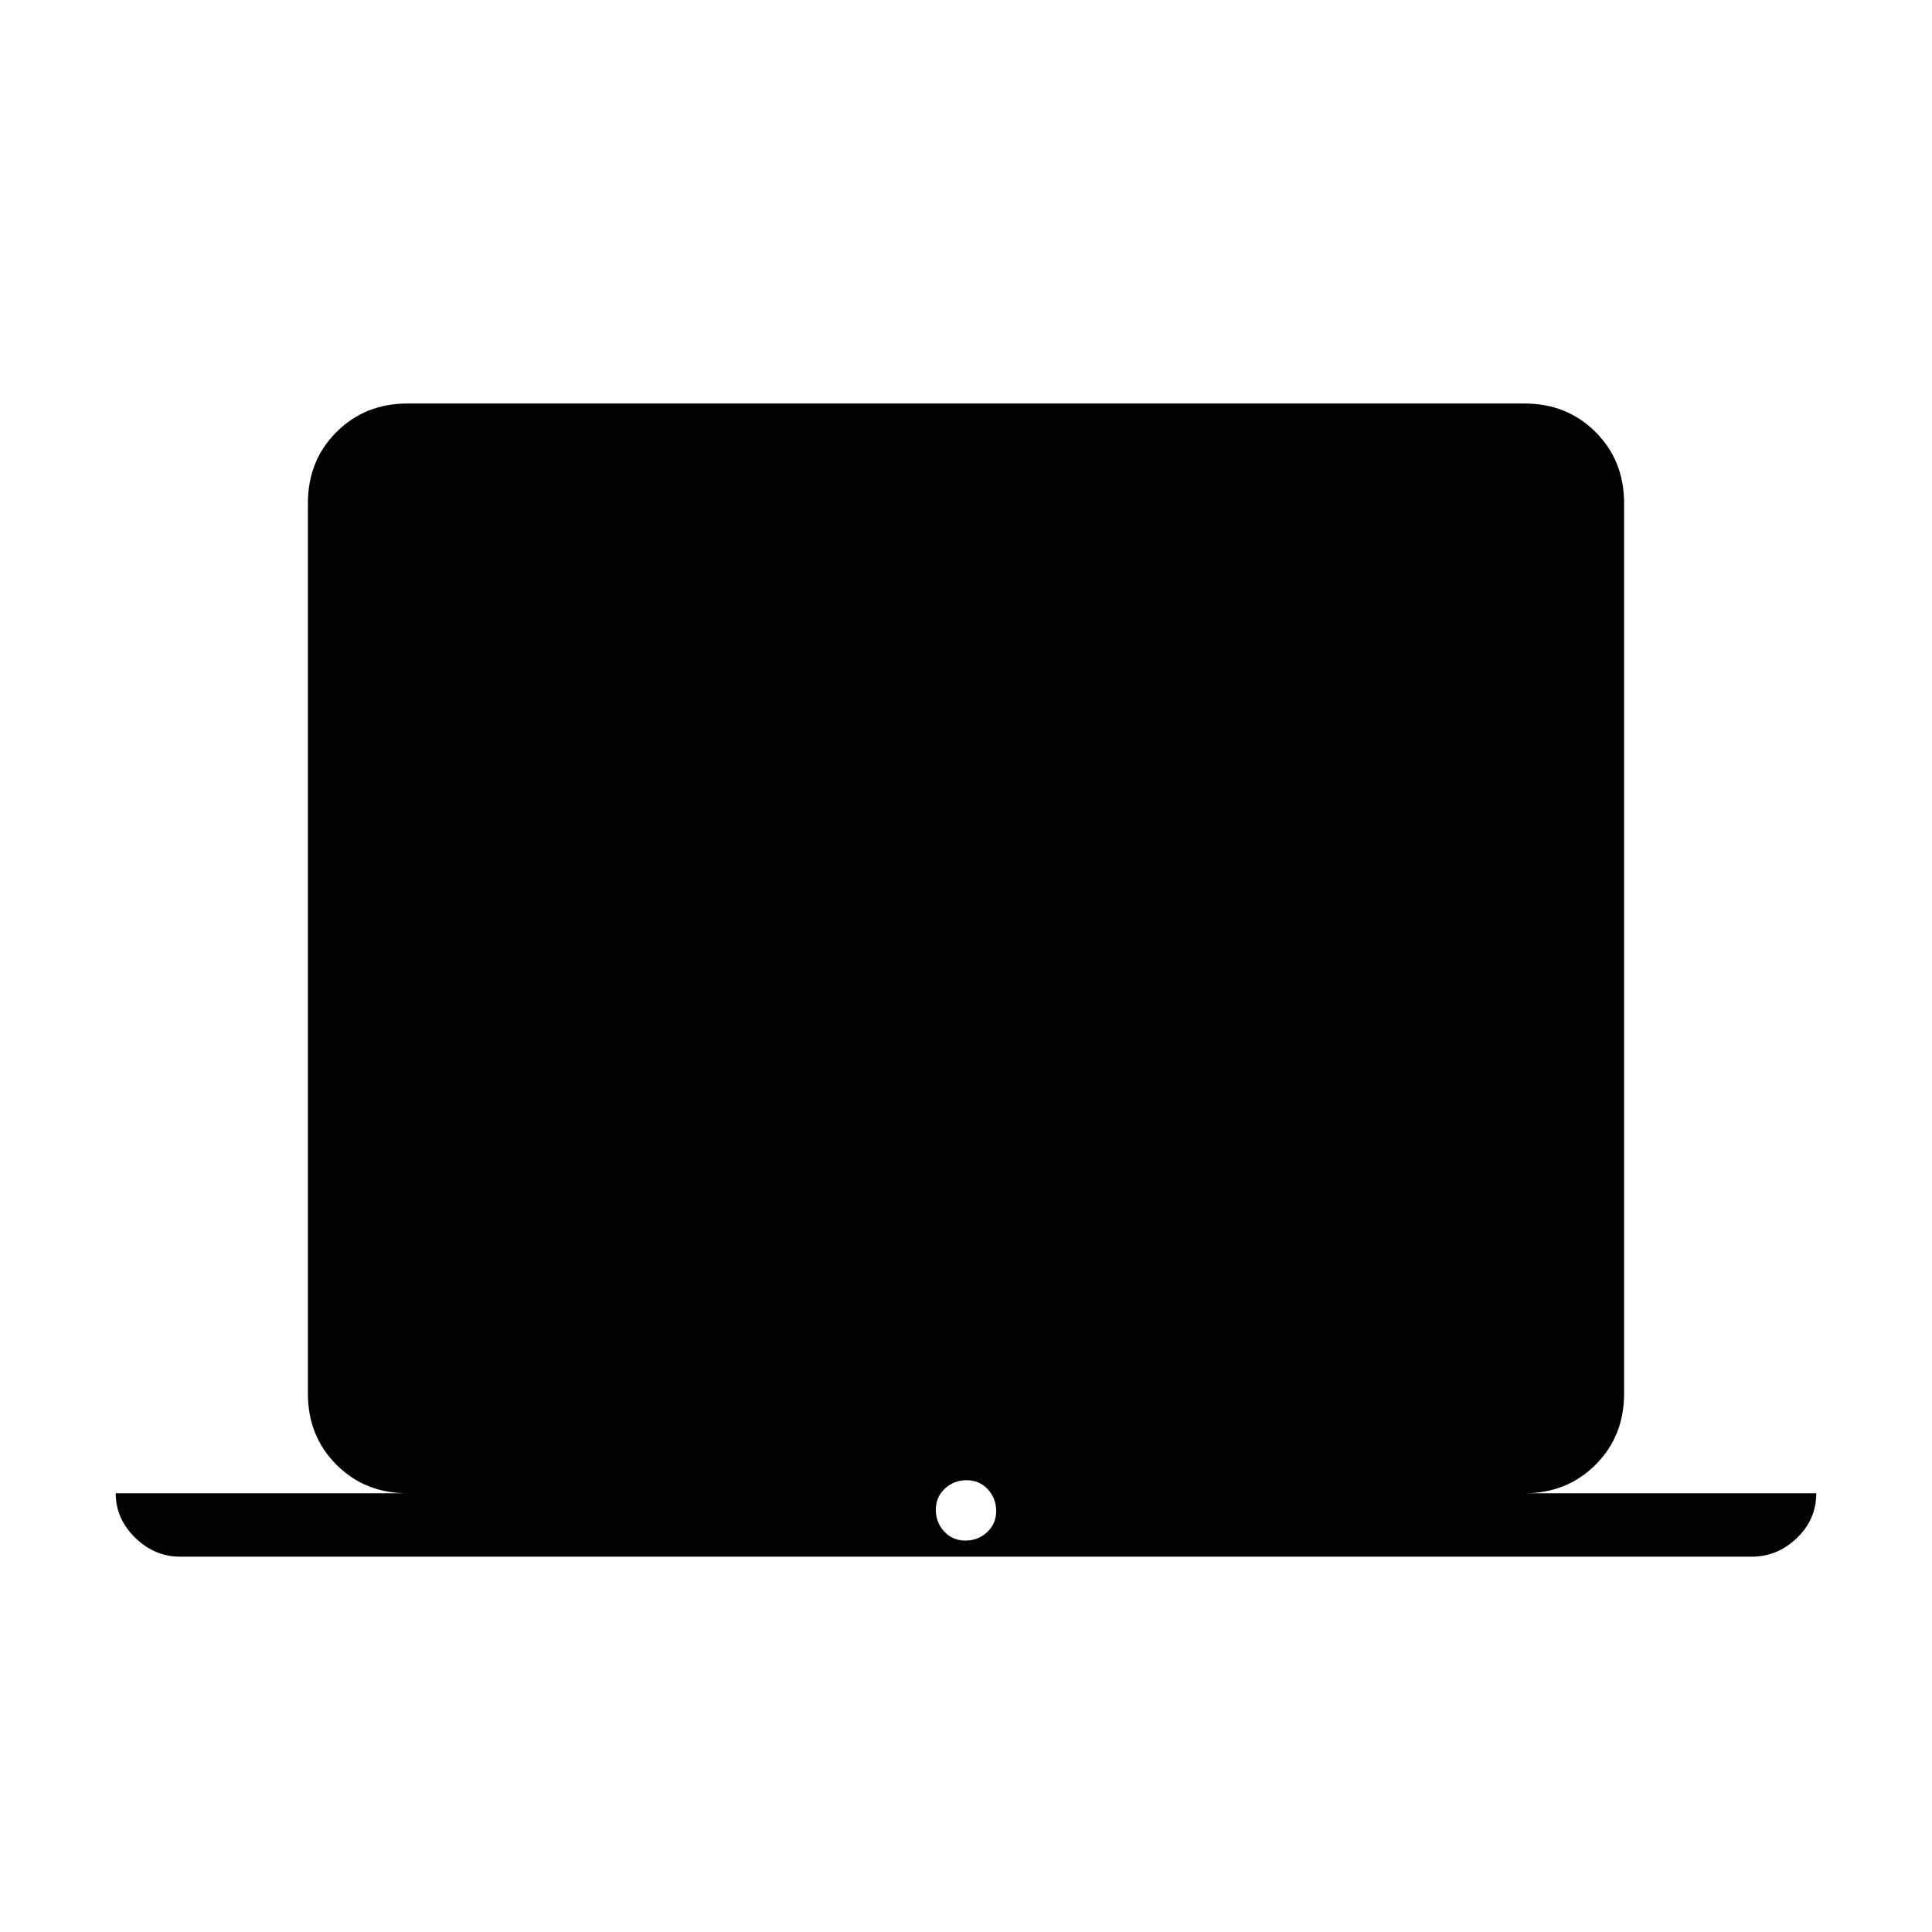 <svg xmlns="http://www.w3.org/2000/svg" height="20" viewBox="0 -960 960 960" width="20"><path d="M89.5-186.5q-12.7 0-22.35-9.43-9.65-9.43-9.65-22.07h145q-21.14 0-35.32-14.18T153-267.5V-710q0-21.14 14.18-35.32t35.32-14.18h555q21.14 0 35.32 14.18T807-710v442.5q0 21.14-14.18 35.32T757.5-218h145q0 13-9.65 22.25t-22.35 9.25h-781Zm390.18-8q6.32 0 10.82-4.18 4.5-4.19 4.5-10.5 0-6.32-4.18-10.82-4.19-4.5-10.5-4.5-6.32 0-10.82 4.18-4.5 4.19-4.5 10.5 0 6.32 4.18 10.82 4.19 4.5 10.5 4.5Z"/></svg>